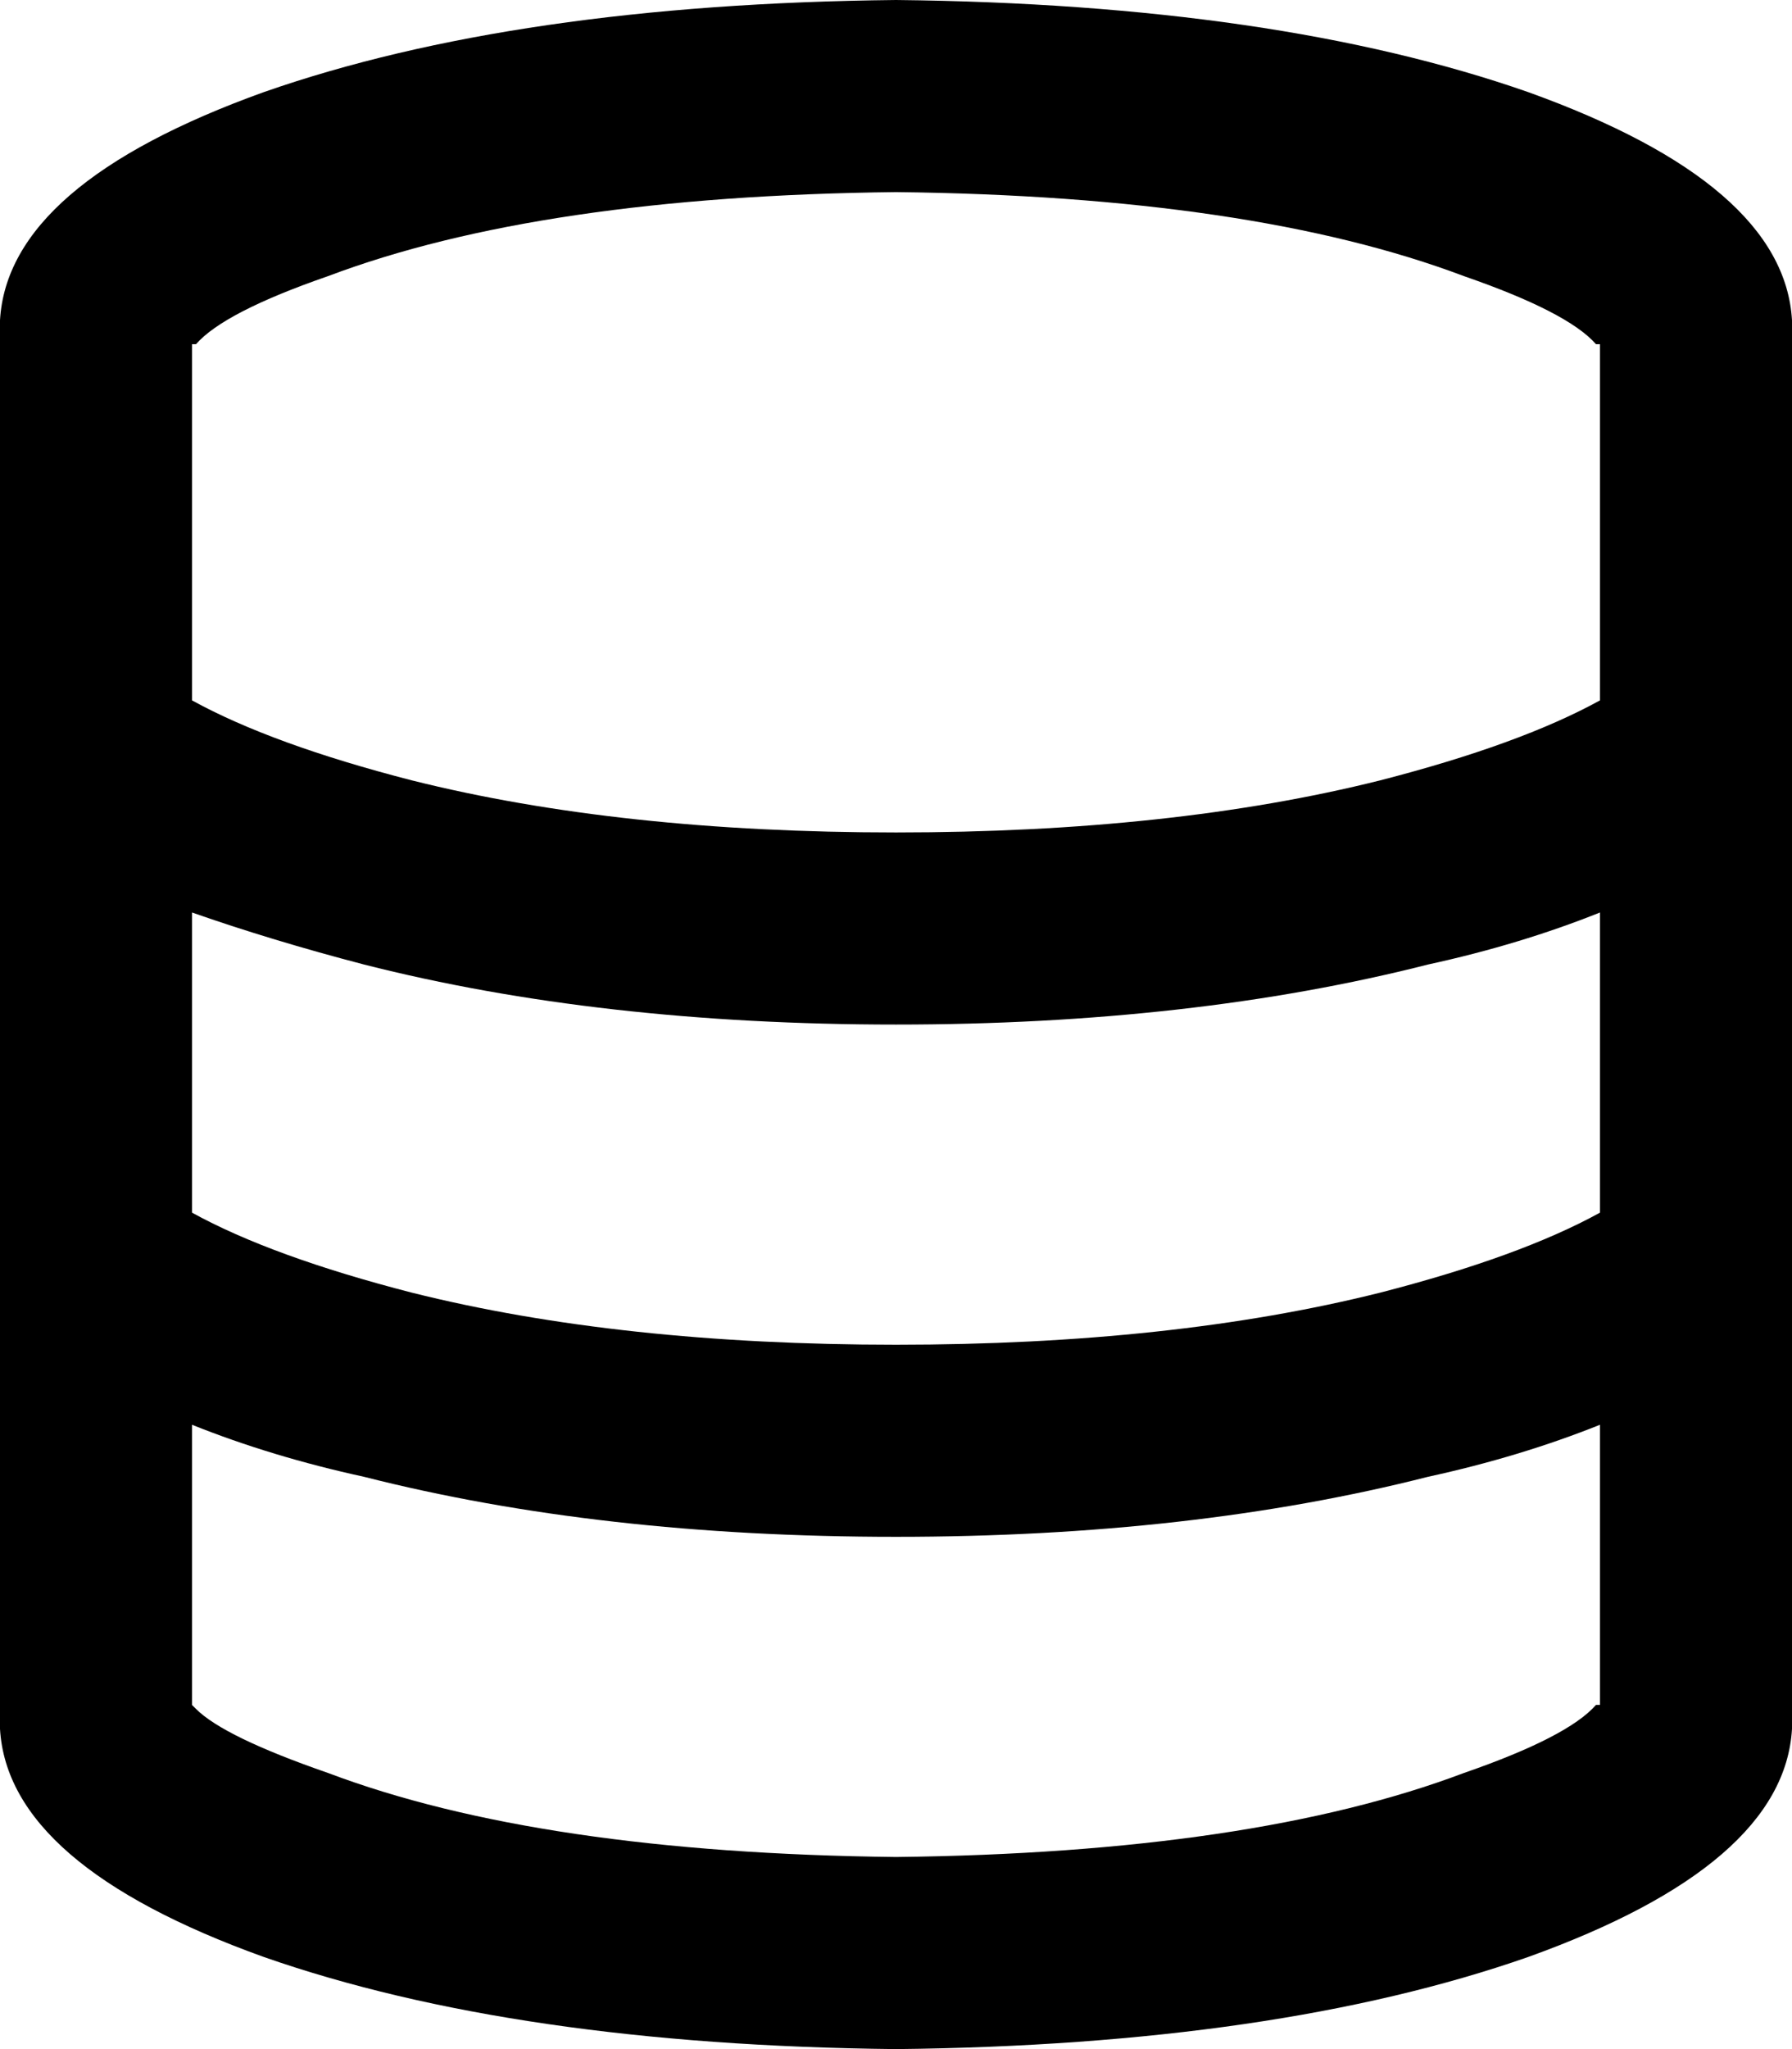 <svg xmlns="http://www.w3.org/2000/svg" viewBox="0 0 448 512">
  <path d="M 400 86 L 400 175 L 400 86 L 400 175 Q 380 186 345 195 Q 293 208 224 208 Q 155 208 103 195 Q 68 186 48 175 L 48 86 L 48 86 L 49 86 L 49 86 Q 56 78 82 69 Q 135 49 224 48 Q 313 49 366 69 Q 392 78 399 86 L 400 86 L 400 86 Z M 400 228 L 400 303 L 400 228 L 400 303 Q 380 314 345 323 Q 293 336 224 336 Q 155 336 103 323 Q 68 314 48 303 L 48 228 L 48 228 Q 68 235 91 241 Q 150 256 224 256 Q 298 256 357 241 Q 380 236 400 228 L 400 228 Z M 48 426 L 48 356 L 48 426 L 48 356 Q 68 364 91 369 Q 150 384 224 384 Q 298 384 357 369 Q 380 364 400 356 L 400 426 L 400 426 L 399 426 L 399 426 Q 392 434 366 443 Q 313 463 224 464 Q 135 463 82 443 Q 56 434 49 427 L 48 426 L 48 426 Z M 402 424 Q 402 424 402 424 L 402 424 L 402 424 Q 402 424 402 424 Q 402 424 402 424 L 402 424 Z M 46 424 Q 46 424 46 424 Q 46 424 46 424 Q 46 424 46 424 L 46 424 Z M 46 88 Q 46 88 46 88 Q 46 88 46 88 Q 46 88 46 88 L 46 88 Z M 402 88 Q 402 88 402 88 L 402 88 L 402 88 Q 402 88 402 88 Q 402 88 402 88 L 402 88 Z M 448 432 L 448 80 L 448 432 L 448 80 Q 446 46 382 23 Q 319 1 224 0 Q 129 1 66 23 Q 2 46 0 80 L 0 432 L 0 432 Q 2 466 66 489 Q 129 511 224 512 Q 319 511 382 489 Q 446 466 448 432 L 448 432 Z" />
</svg>